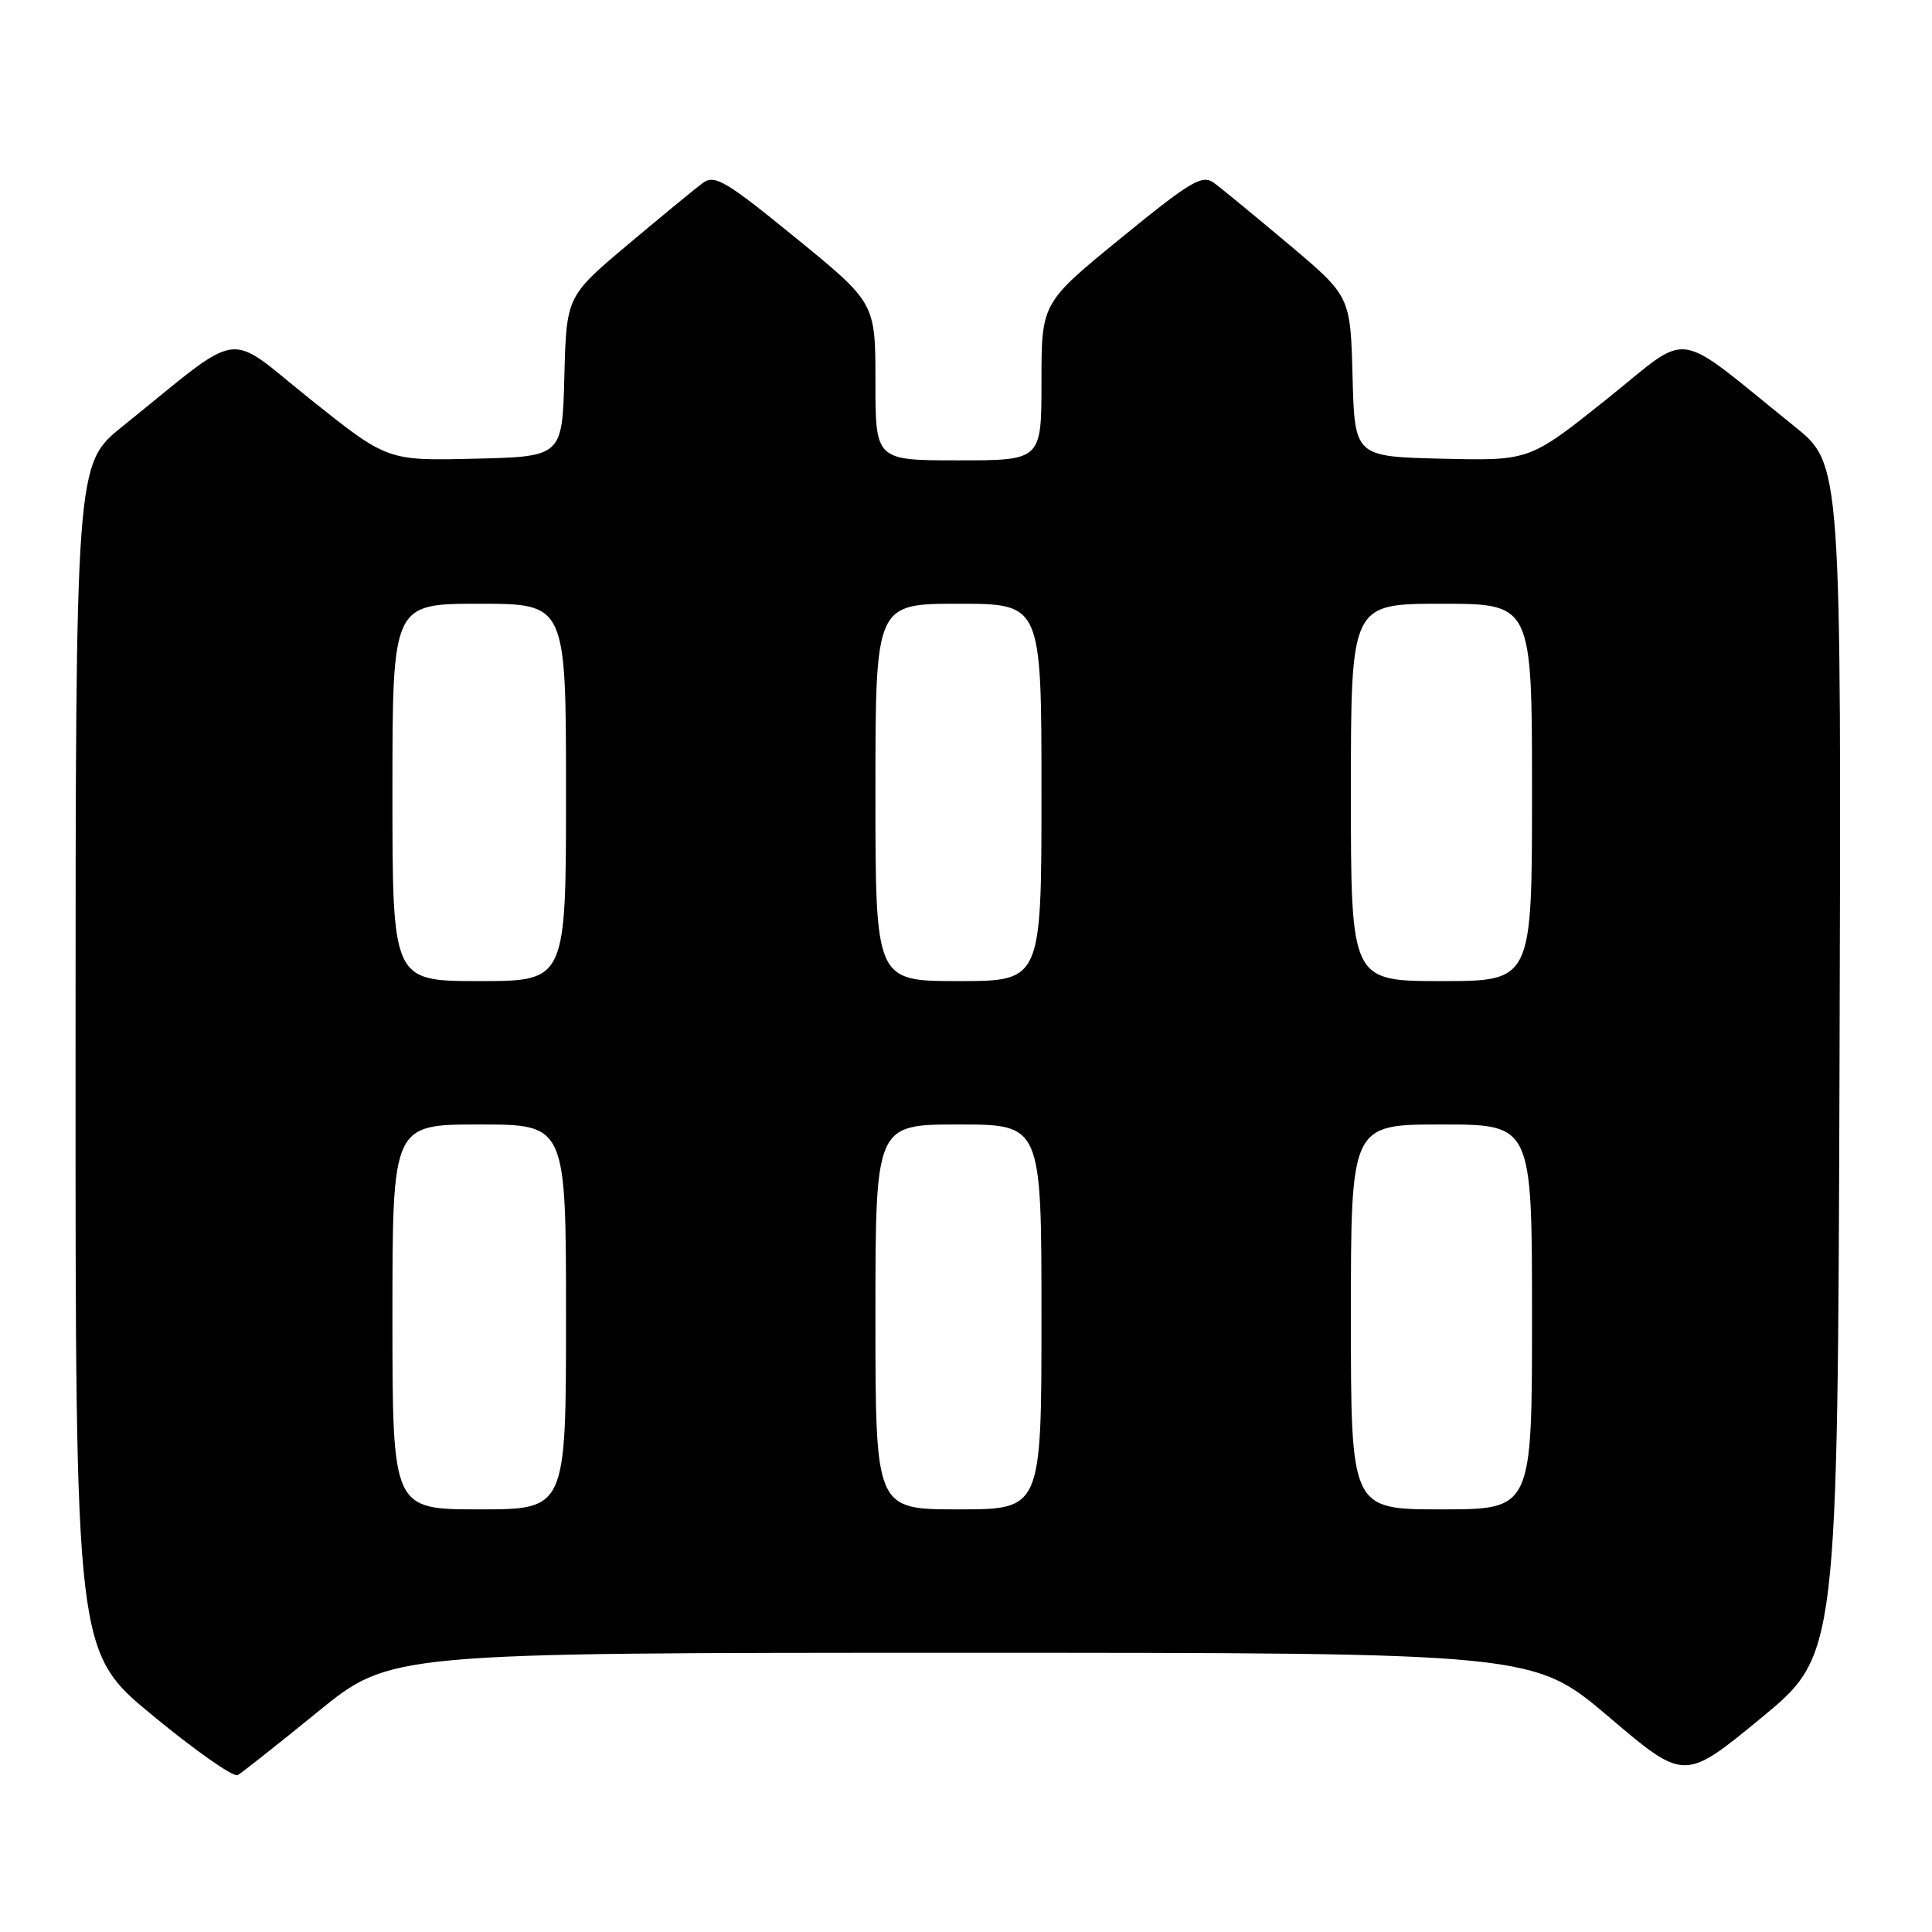 <?xml version="1.0" encoding="UTF-8" standalone="no"?>
<!DOCTYPE svg PUBLIC "-//W3C//DTD SVG 1.1//EN" "http://www.w3.org/Graphics/SVG/1.1/DTD/svg11.dtd" >
<svg xmlns="http://www.w3.org/2000/svg" xmlns:xlink="http://www.w3.org/1999/xlink" version="1.1" viewBox="0 0 256 256">
 <g >
 <path fill="currentColor"
d=" M 42.11 226.82 C 51.72 219.00 51.72 219.00 127.44 219.00 C 203.16 219.00 203.16 219.00 213.18 227.50 C 223.19 236.01 223.19 236.01 233.35 227.65 C 243.50 219.29 243.50 219.29 243.75 140.39 C 243.99 61.50 243.99 61.50 237.78 56.50 C 221.40 43.32 224.34 43.75 212.86 52.92 C 202.67 61.06 202.67 61.06 191.08 60.78 C 179.50 60.50 179.50 60.50 179.22 49.88 C 178.94 39.26 178.94 39.26 170.77 32.38 C 166.27 28.60 161.80 24.92 160.84 24.22 C 159.29 23.10 157.78 24.00 148.54 31.54 C 138.00 40.14 138.00 40.14 138.00 50.57 C 138.00 61.00 138.00 61.00 127.00 61.00 C 116.00 61.00 116.00 61.00 116.00 50.57 C 116.00 40.14 116.00 40.14 105.46 31.54 C 96.22 24.00 94.71 23.10 93.16 24.22 C 92.20 24.92 87.73 28.60 83.23 32.38 C 75.06 39.26 75.06 39.26 74.78 49.88 C 74.50 60.50 74.50 60.50 62.92 60.78 C 51.33 61.06 51.33 61.06 41.14 52.92 C 29.66 43.75 32.59 43.33 16.23 56.50 C 10.02 61.50 10.02 61.50 10.01 140.19 C 10.00 218.88 10.00 218.88 20.25 227.33 C 25.89 231.98 30.95 235.53 31.50 235.21 C 32.05 234.90 36.83 231.12 42.11 226.82 Z  M 52.00 174.50 C 52.00 149.00 52.00 149.00 63.50 149.00 C 75.00 149.00 75.00 149.00 75.00 174.50 C 75.00 200.00 75.00 200.00 63.50 200.00 C 52.00 200.00 52.00 200.00 52.00 174.50 Z  M 116.00 174.50 C 116.00 149.00 116.00 149.00 127.00 149.00 C 138.00 149.00 138.00 149.00 138.00 174.50 C 138.00 200.00 138.00 200.00 127.00 200.00 C 116.00 200.00 116.00 200.00 116.00 174.50 Z  M 179.00 174.50 C 179.00 149.00 179.00 149.00 191.00 149.00 C 203.00 149.00 203.00 149.00 203.00 174.50 C 203.00 200.00 203.00 200.00 191.00 200.00 C 179.00 200.00 179.00 200.00 179.00 174.50 Z  M 52.00 105.00 C 52.00 80.00 52.00 80.00 63.50 80.00 C 75.00 80.00 75.00 80.00 75.00 105.00 C 75.00 130.00 75.00 130.00 63.50 130.00 C 52.00 130.00 52.00 130.00 52.00 105.00 Z  M 116.00 105.00 C 116.00 80.00 116.00 80.00 127.00 80.00 C 138.00 80.00 138.00 80.00 138.00 105.00 C 138.00 130.00 138.00 130.00 127.00 130.00 C 116.00 130.00 116.00 130.00 116.00 105.00 Z  M 179.00 105.00 C 179.00 80.00 179.00 80.00 191.00 80.00 C 203.00 80.00 203.00 80.00 203.00 105.00 C 203.00 130.00 203.00 130.00 191.00 130.00 C 179.00 130.00 179.00 130.00 179.00 105.00 Z "/>
</g>
</svg>